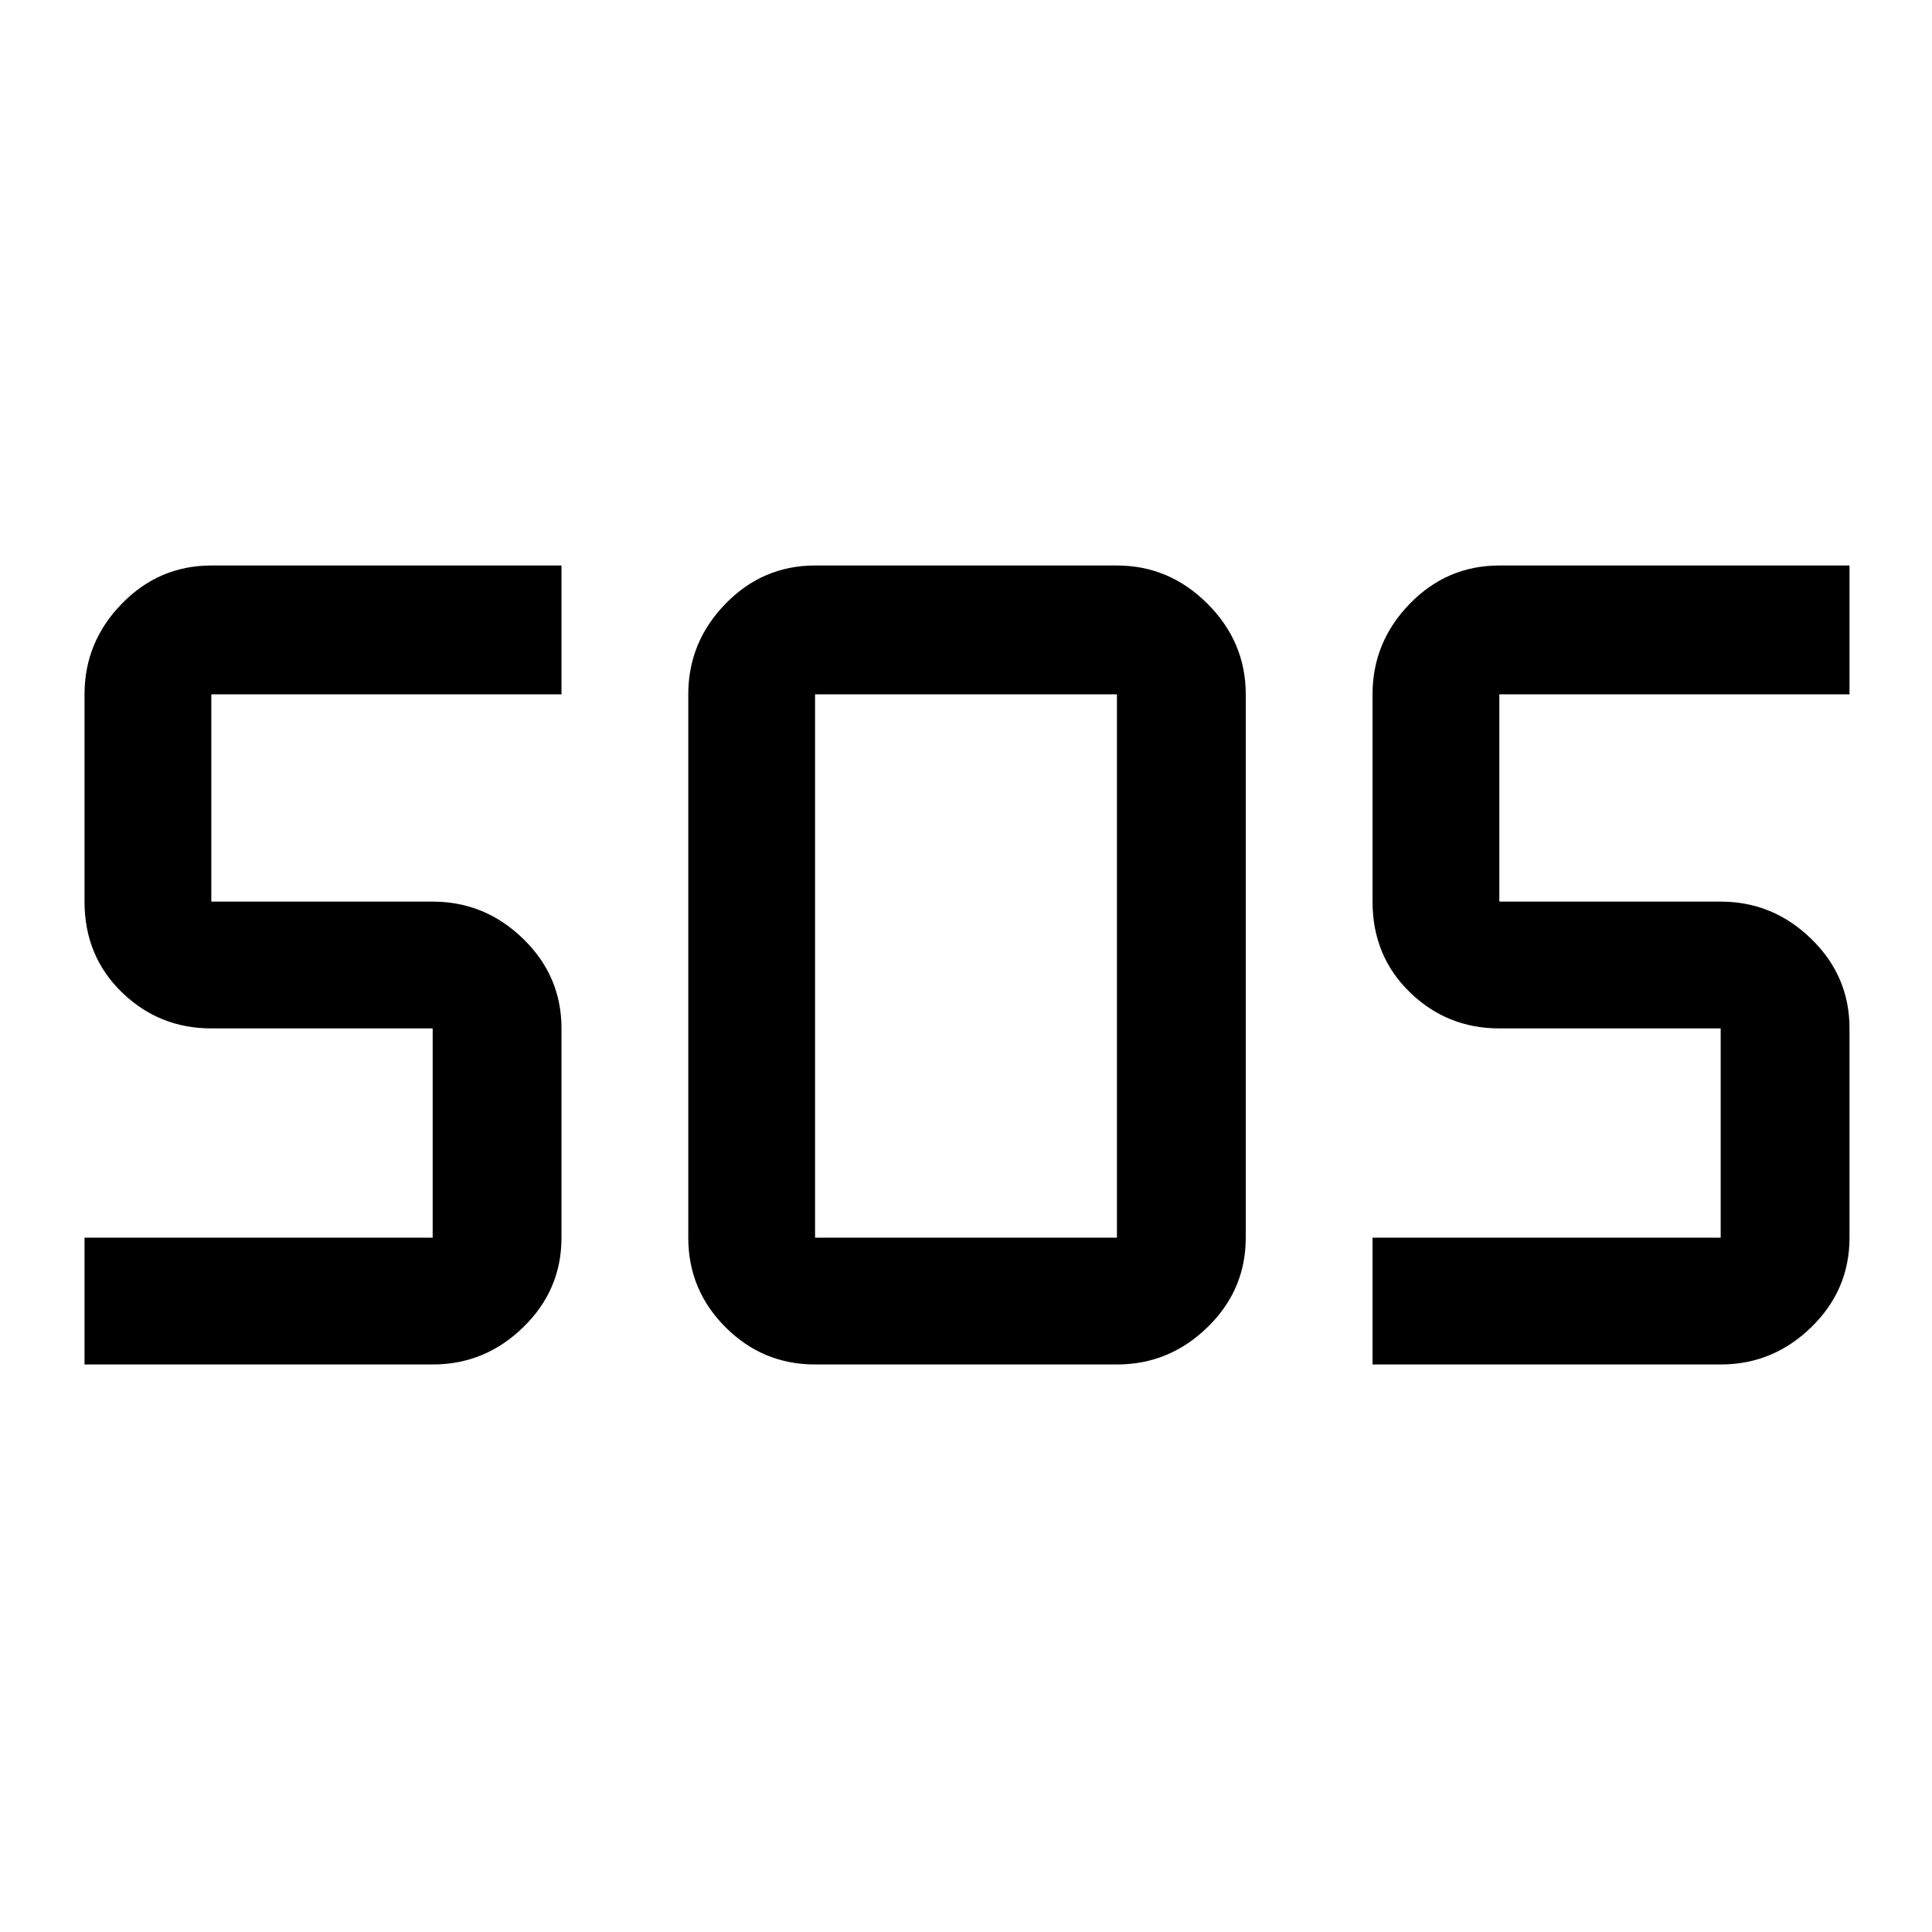 <svg xmlns="http://www.w3.org/2000/svg" height="40" width="40"><path d="M16.875 28.25Q15.792 28.25 15.021 27.479Q14.25 26.708 14.25 25.625V14.375Q14.25 13.292 15.021 12.5Q15.792 11.708 16.875 11.708H23.125Q24.208 11.708 25 12.5Q25.792 13.292 25.792 14.375V25.625Q25.792 26.708 25 27.479Q24.208 28.25 23.125 28.25ZM1.75 28.25V25.625H8.958Q8.958 25.625 8.958 25.625Q8.958 25.625 8.958 25.625V21.292Q8.958 21.292 8.958 21.292Q8.958 21.292 8.958 21.292H4.375Q3.292 21.292 2.521 20.542Q1.75 19.792 1.75 18.667V14.375Q1.75 13.292 2.521 12.5Q3.292 11.708 4.375 11.708H11.625V14.375H4.375Q4.375 14.375 4.375 14.375Q4.375 14.375 4.375 14.375V18.667Q4.375 18.667 4.375 18.667Q4.375 18.667 4.375 18.667H8.958Q10.042 18.667 10.833 19.438Q11.625 20.208 11.625 21.292V25.625Q11.625 26.708 10.833 27.479Q10.042 28.25 8.958 28.25ZM28.417 28.25V25.625H35.625Q35.625 25.625 35.625 25.625Q35.625 25.625 35.625 25.625V21.292Q35.625 21.292 35.625 21.292Q35.625 21.292 35.625 21.292H31.042Q29.958 21.292 29.188 20.542Q28.417 19.792 28.417 18.667V14.375Q28.417 13.292 29.188 12.5Q29.958 11.708 31.042 11.708H38.292V14.375H31.042Q31.042 14.375 31.042 14.375Q31.042 14.375 31.042 14.375V18.667Q31.042 18.667 31.042 18.667Q31.042 18.667 31.042 18.667H35.625Q36.708 18.667 37.5 19.438Q38.292 20.208 38.292 21.292V25.625Q38.292 26.708 37.5 27.479Q36.708 28.25 35.625 28.25ZM16.875 25.625H23.125Q23.125 25.625 23.125 25.625Q23.125 25.625 23.125 25.625V14.375Q23.125 14.375 23.125 14.375Q23.125 14.375 23.125 14.375H16.875Q16.875 14.375 16.875 14.375Q16.875 14.375 16.875 14.375V25.625Q16.875 25.625 16.875 25.625Q16.875 25.625 16.875 25.625Z"/></svg>